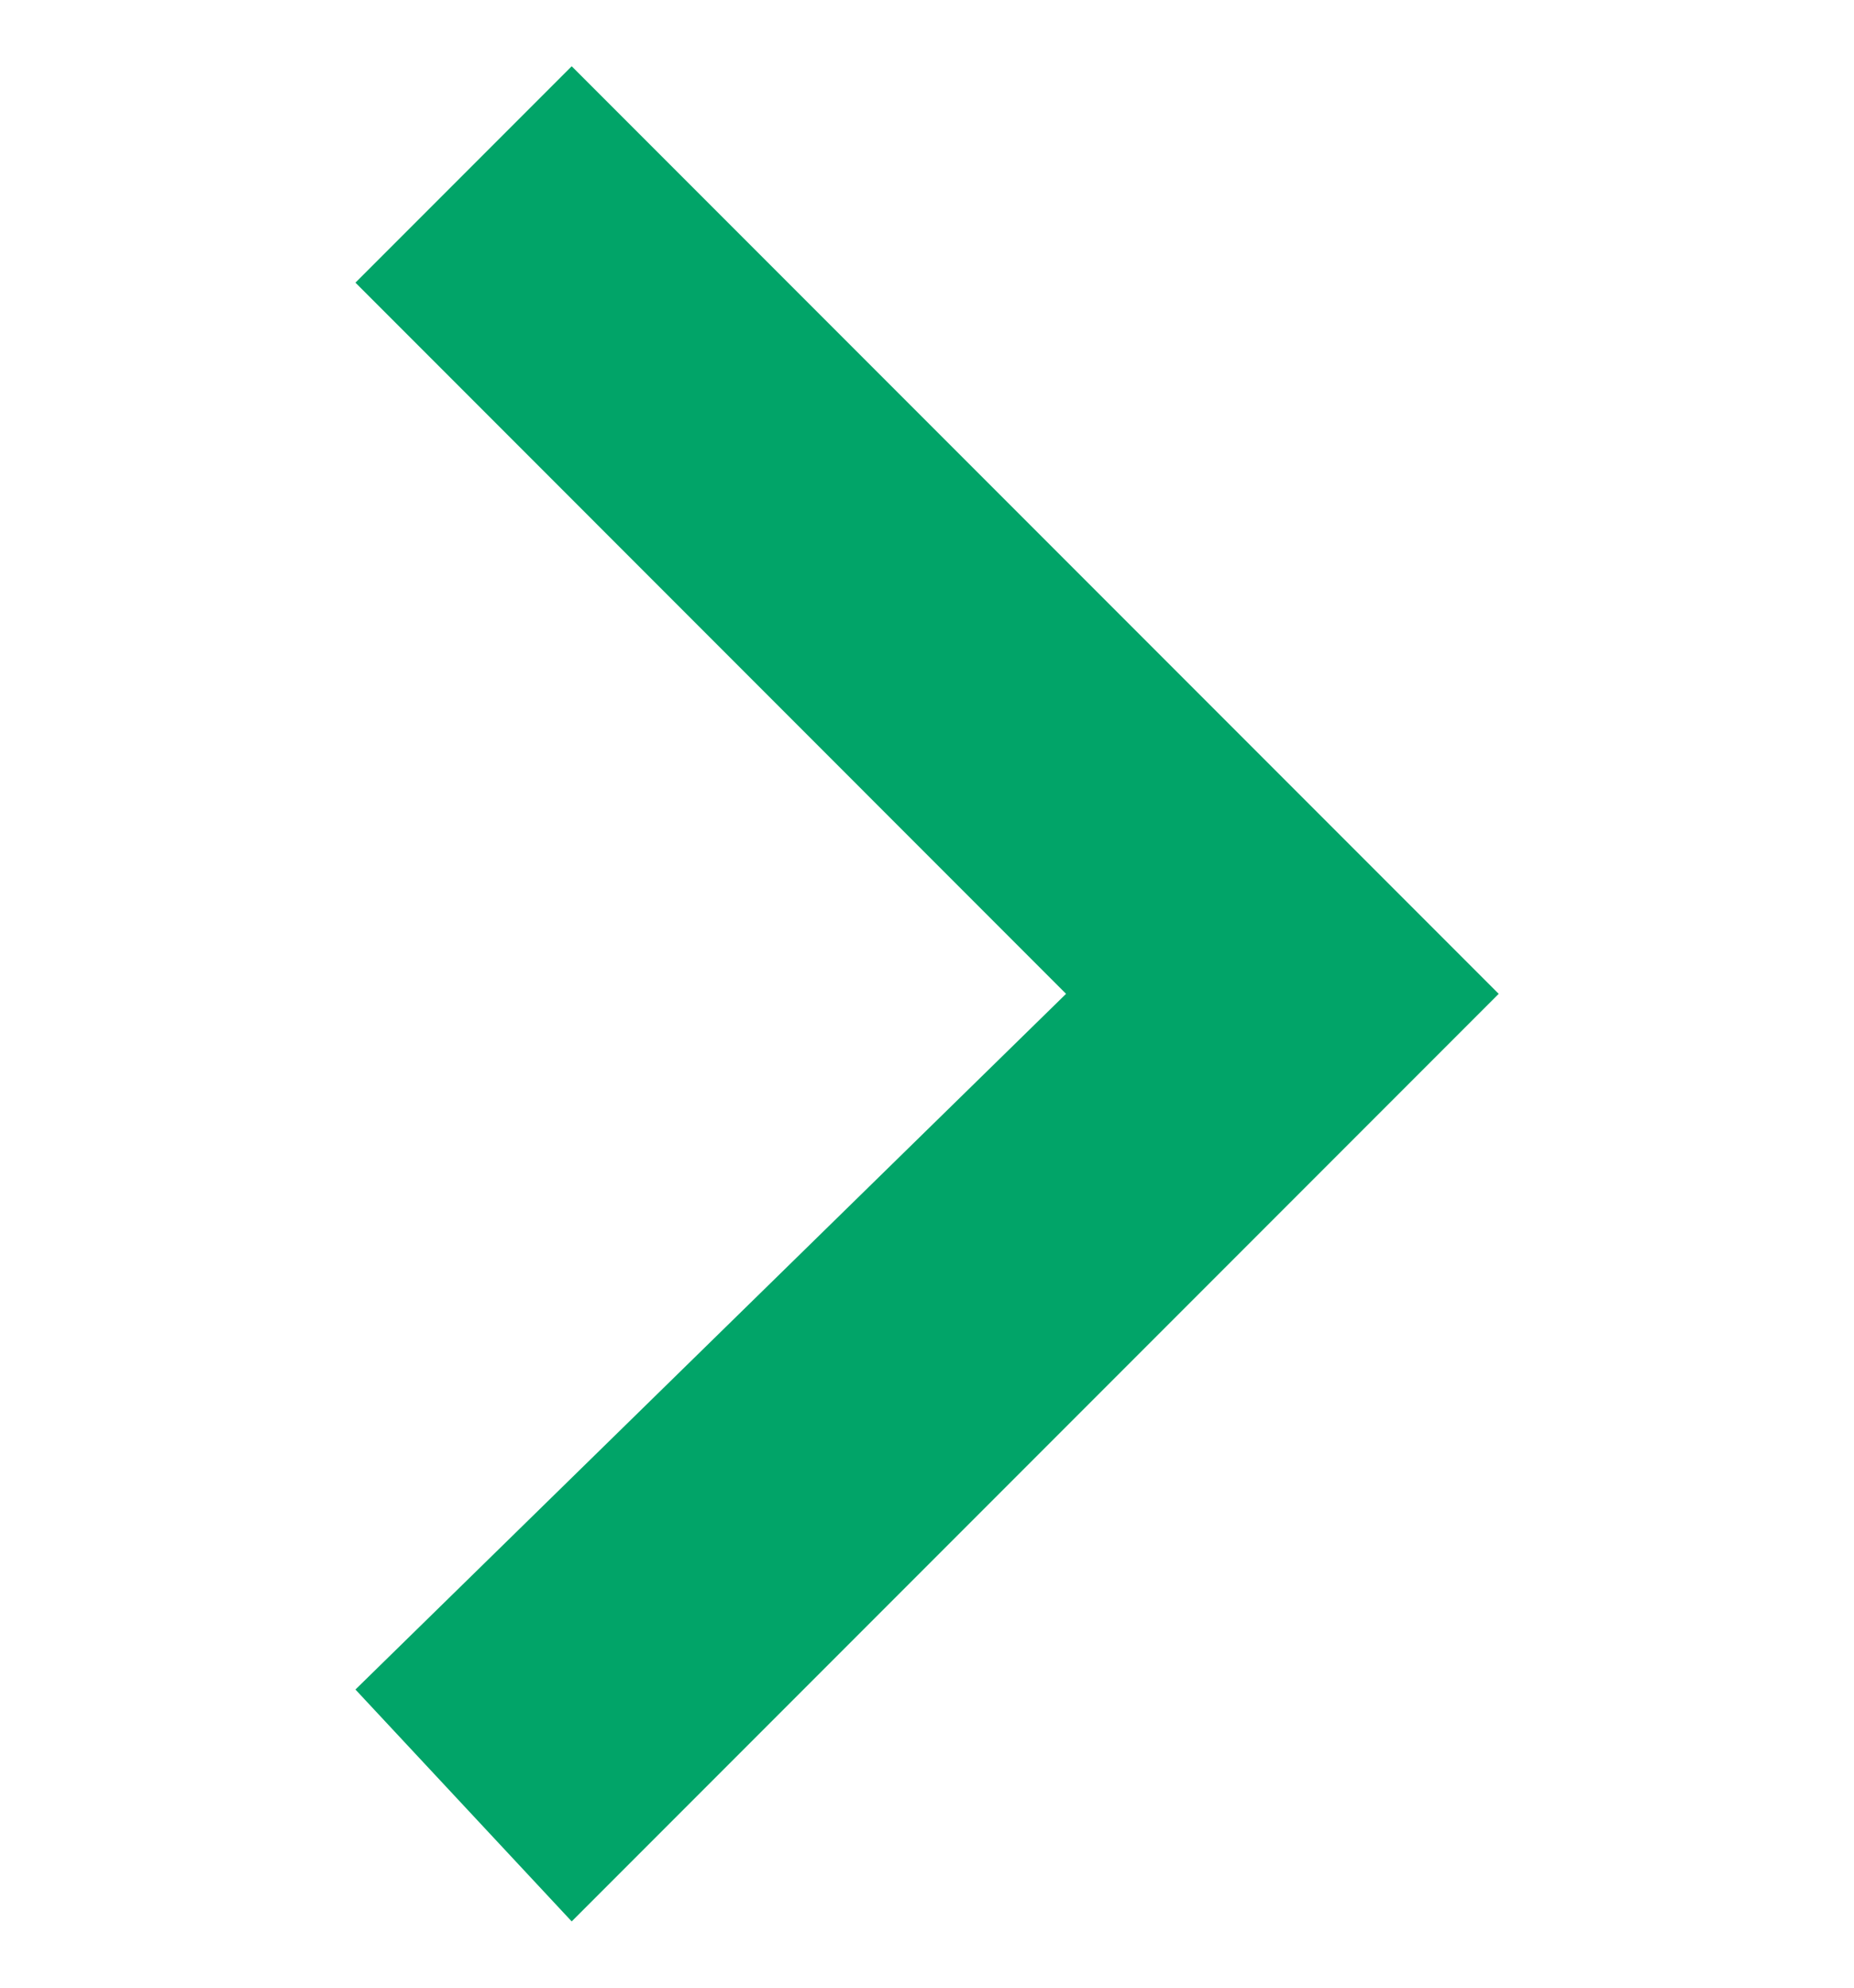 <svg width="14" height="15" viewBox="0 0 14 15" fill="none" xmlns="http://www.w3.org/2000/svg">
<g clip-path="url(#clip0_761_40)">
<path d="M2.684 12.75L8.05 7.5L2.684 2.133L4.317 0.5L11.317 7.5L4.317 14.5L2.684 12.75Z" fill="#01A468"/>
</g>
<defs>
<clipPath id="clip0_761_40">
<rect width="14" height="14" fill="white" transform="translate(0 0.5)"/>
</clipPath>
</defs>
</svg>
